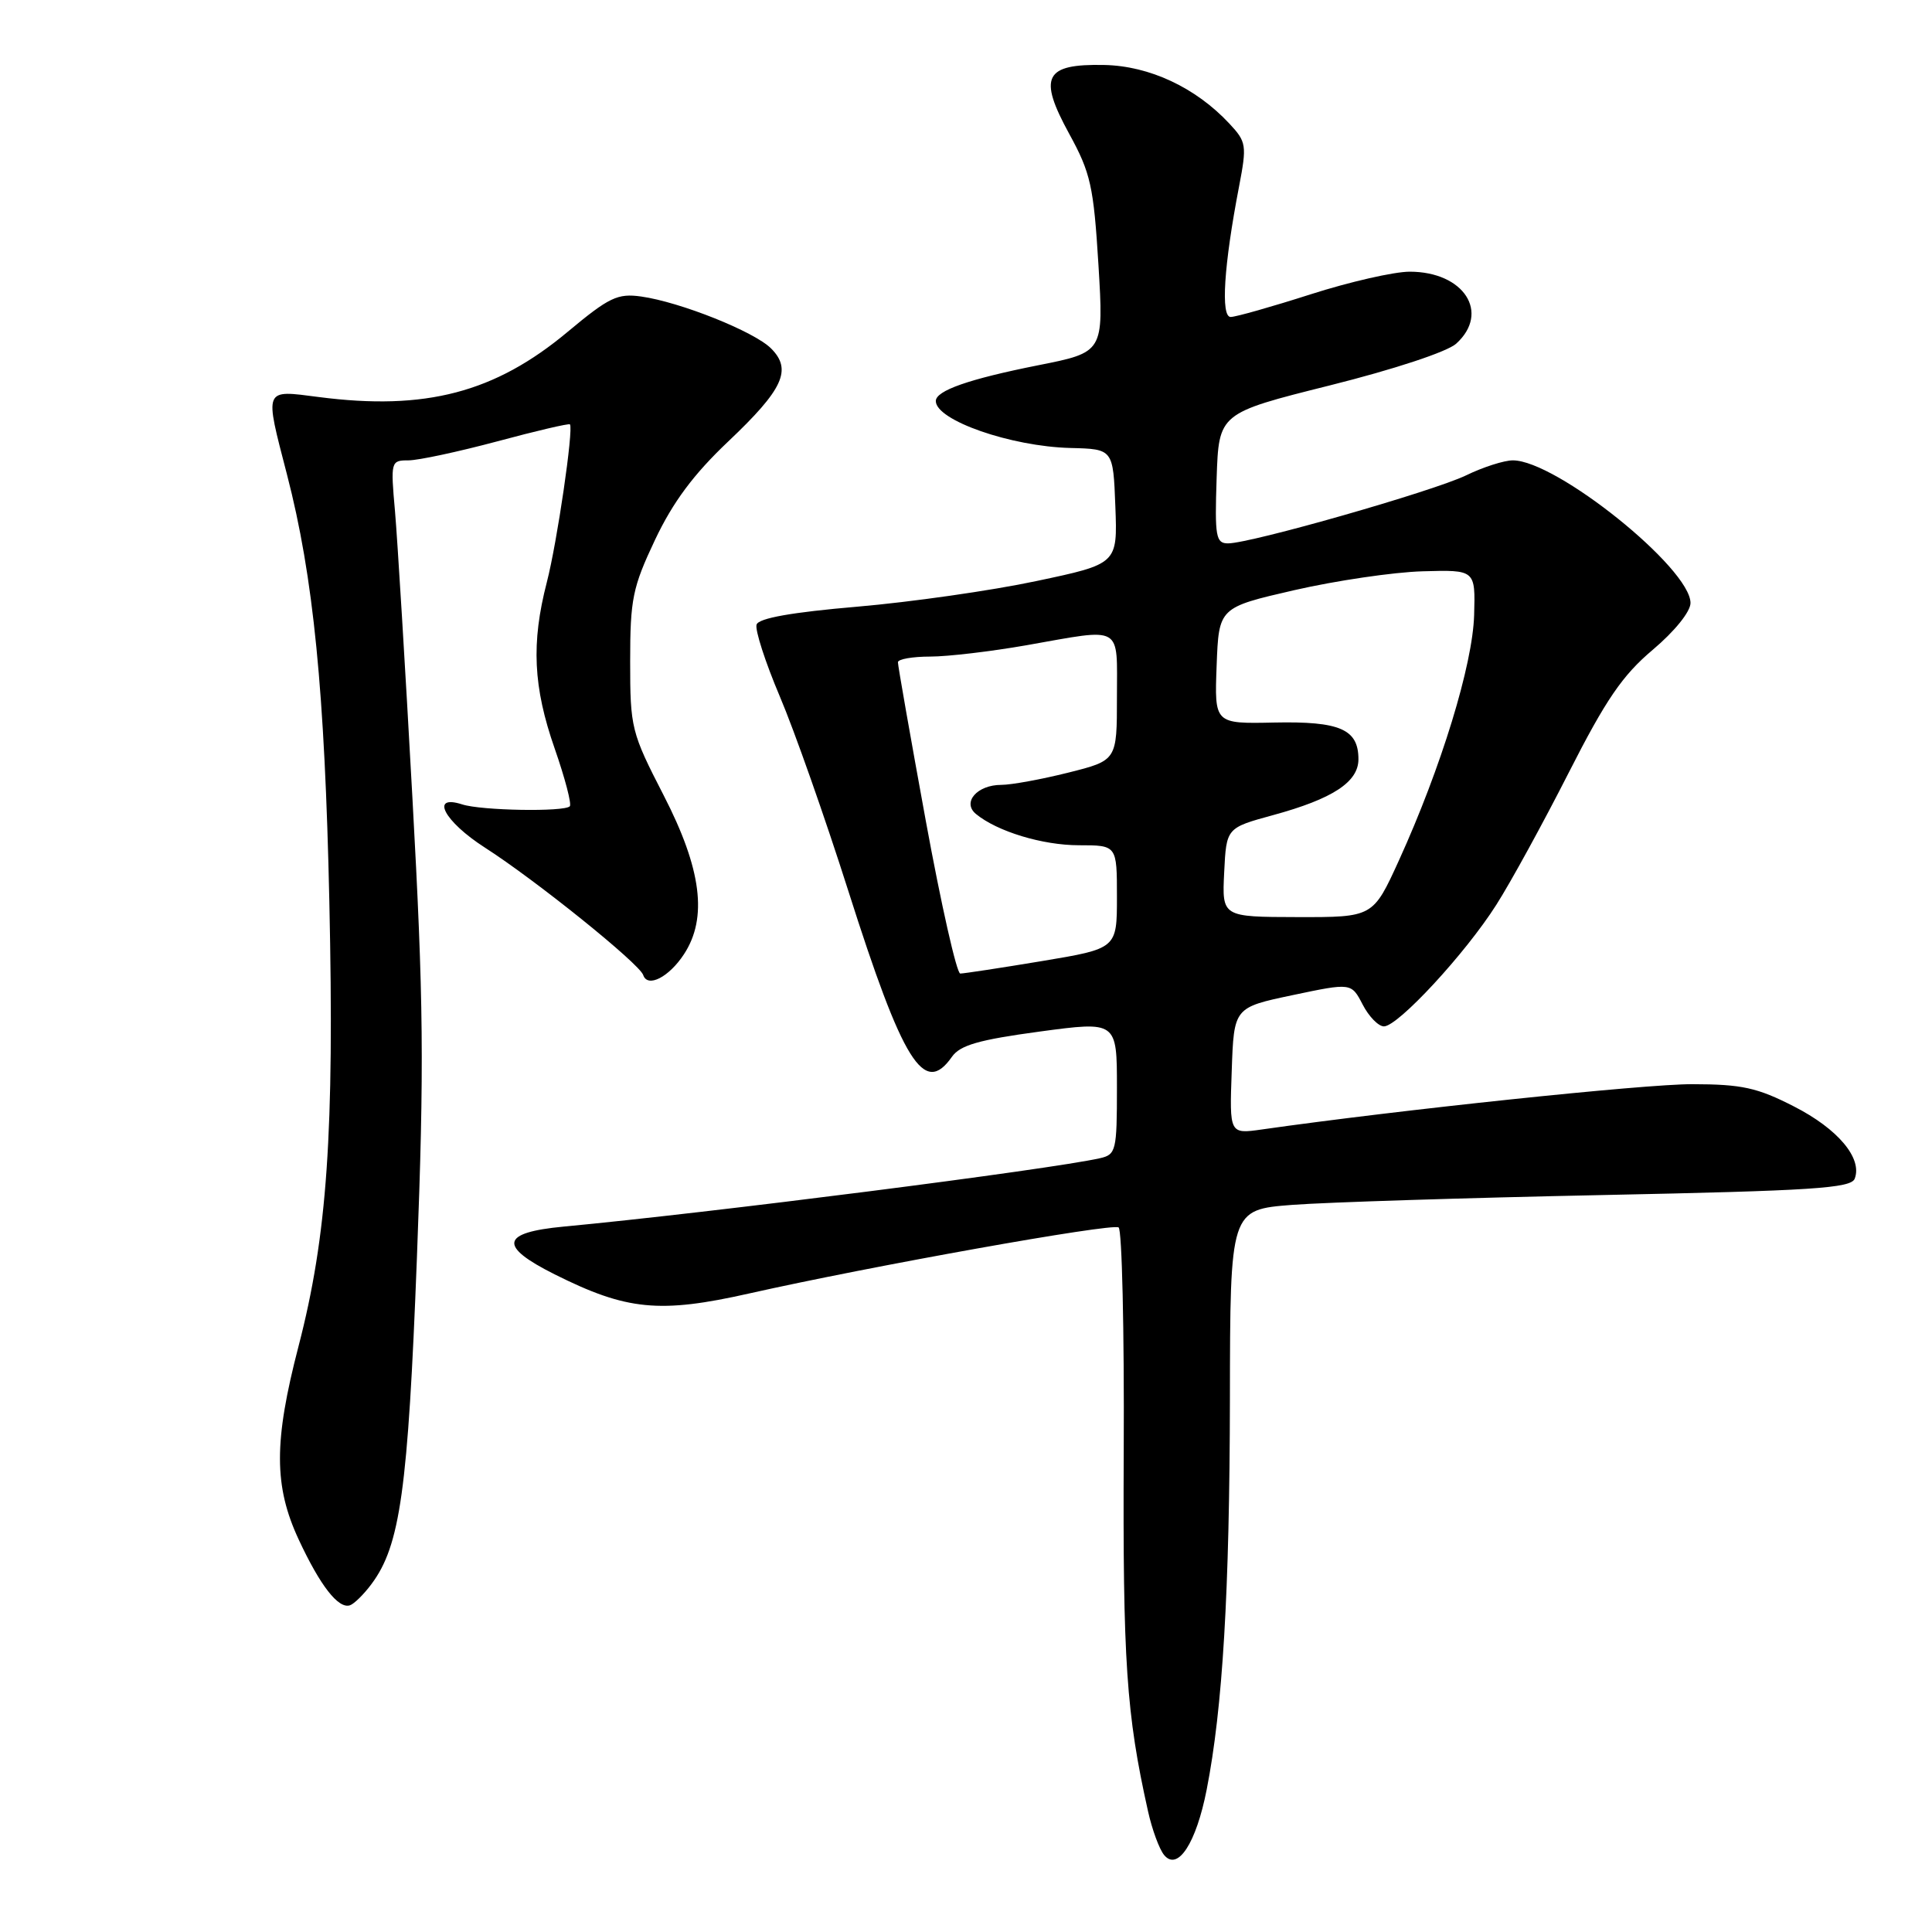 <?xml version="1.0" encoding="UTF-8" standalone="no"?>
<!DOCTYPE svg PUBLIC "-//W3C//DTD SVG 1.1//EN" "http://www.w3.org/Graphics/SVG/1.1/DTD/svg11.dtd" >
<svg xmlns="http://www.w3.org/2000/svg" xmlns:xlink="http://www.w3.org/1999/xlink" version="1.1" viewBox="0 0 256 256">
 <g >
 <path fill="currentColor"
d=" M 159.89 237.14 C 162.01 226.35 162.93 210.91 162.97 185.39 C 163.00 160.29 163.00 160.29 171.25 159.65 C 175.79 159.31 194.28 158.72 212.34 158.35 C 240.15 157.78 245.27 157.45 245.76 156.18 C 246.80 153.47 243.53 149.58 237.71 146.61 C 232.85 144.12 230.81 143.67 224.24 143.66 C 217.89 143.64 185.36 147.07 167.21 149.66 C 162.91 150.27 162.91 150.27 163.21 141.89 C 163.50 133.50 163.50 133.50 171.28 131.86 C 179.06 130.22 179.06 130.22 180.56 133.11 C 181.38 134.70 182.65 136.00 183.38 136.00 C 185.24 136.00 194.17 126.35 198.27 119.89 C 200.16 116.93 204.47 109.06 207.85 102.41 C 212.79 92.69 214.98 89.49 219.00 86.10 C 221.90 83.65 224.00 81.05 224.00 79.90 C 224.00 75.29 206.21 61.00 200.46 61.00 C 199.31 61.00 196.52 61.89 194.26 62.99 C 189.88 65.10 165.74 72.00 162.72 72.00 C 161.11 72.00 160.95 71.12 161.21 63.37 C 161.50 54.75 161.50 54.75 176.20 51.07 C 184.72 48.94 191.77 46.61 192.95 45.54 C 197.49 41.43 193.98 36.00 186.79 36.00 C 184.72 36.00 178.81 37.35 173.66 39.00 C 168.51 40.65 163.74 42.00 163.07 42.00 C 161.73 42.00 162.17 35.16 164.18 24.72 C 165.23 19.23 165.16 18.80 162.89 16.37 C 158.44 11.60 152.31 8.73 146.31 8.61 C 138.40 8.45 137.53 10.16 141.68 17.74 C 144.52 22.92 144.91 24.68 145.55 35.09 C 146.25 46.68 146.25 46.68 137.51 48.41 C 128.38 50.23 124.00 51.76 124.00 53.14 C 124.00 55.69 133.93 59.16 141.84 59.36 C 147.50 59.50 147.50 59.50 147.79 67.11 C 148.08 74.72 148.08 74.72 137.29 77.00 C 131.36 78.26 120.69 79.78 113.58 80.39 C 104.92 81.13 100.53 81.91 100.25 82.76 C 100.02 83.45 101.40 87.73 103.32 92.26 C 105.25 96.79 109.33 108.38 112.39 118.00 C 119.66 140.85 122.44 145.31 126.13 140.04 C 127.21 138.49 129.69 137.78 137.75 136.69 C 148.00 135.31 148.00 135.31 148.00 144.14 C 148.00 152.47 147.88 152.99 145.75 153.47 C 139.09 154.97 93.99 160.72 74.69 162.53 C 66.35 163.32 66.01 165.11 73.50 168.86 C 83.05 173.64 87.40 174.07 99.32 171.38 C 115.34 167.78 147.29 162.06 148.22 162.64 C 148.67 162.92 148.98 176.27 148.90 192.32 C 148.77 220.12 149.24 227.11 152.11 239.96 C 152.65 242.41 153.62 245.05 154.26 245.81 C 156.06 247.98 158.50 244.23 159.89 237.14 Z  M 49.22 209.90 C 53.03 204.80 54.06 197.43 55.24 166.76 C 56.22 141.18 56.13 132.66 54.65 105.76 C 53.71 88.57 52.66 71.46 52.34 67.75 C 51.75 61.14 51.79 61.00 54.12 61.00 C 55.43 61.00 60.73 59.86 65.90 58.48 C 71.06 57.09 75.39 56.08 75.52 56.23 C 76.02 56.83 73.82 71.88 72.46 77.14 C 70.37 85.22 70.65 91.03 73.50 99.19 C 74.87 103.12 75.77 106.56 75.50 106.84 C 74.74 107.60 63.79 107.41 61.25 106.59 C 56.93 105.20 58.83 108.83 64.25 112.31 C 70.99 116.63 84.73 127.69 85.23 129.20 C 85.81 130.93 88.64 129.48 90.63 126.44 C 93.79 121.62 92.96 115.14 87.94 105.39 C 83.64 97.03 83.50 96.46 83.50 87.63 C 83.50 79.37 83.82 77.83 86.80 71.52 C 89.17 66.52 91.91 62.84 96.47 58.52 C 103.79 51.59 104.99 48.99 102.17 46.17 C 99.93 43.93 90.14 40.02 84.96 39.29 C 81.83 38.85 80.71 39.39 75.23 43.96 C 65.59 52.02 56.37 54.44 42.25 52.61 C 34.88 51.66 35.03 51.30 38.03 62.89 C 41.53 76.39 43.04 91.58 43.64 119.50 C 44.31 150.08 43.36 163.75 39.55 178.41 C 36.27 191.02 36.28 196.91 39.58 204.00 C 42.43 210.12 44.84 213.22 46.37 212.71 C 46.92 212.53 48.21 211.26 49.22 209.90 Z  M 122.67 108.75 C 120.63 97.61 118.97 88.16 118.98 87.75 C 118.99 87.34 120.91 87.00 123.25 87.00 C 125.59 87.00 131.32 86.32 136.00 85.50 C 148.94 83.22 148.00 82.68 148.00 92.38 C 148.00 100.76 148.00 100.76 141.54 102.38 C 137.99 103.27 134.00 104.00 132.67 104.00 C 129.48 104.00 127.46 106.31 129.31 107.85 C 132.12 110.17 138.13 112.00 142.97 112.00 C 148.00 112.00 148.00 112.00 148.00 118.85 C 148.00 125.69 148.00 125.69 138.05 127.35 C 132.57 128.26 127.71 129.00 127.24 129.00 C 126.77 129.00 124.71 119.89 122.67 108.75 Z  M 162.21 115.60 C 162.50 109.70 162.50 109.70 168.68 108.01 C 176.60 105.85 180.00 103.62 180.00 100.60 C 180.00 96.62 177.55 95.56 168.85 95.74 C 160.92 95.91 160.92 95.91 161.21 88.21 C 161.50 80.50 161.50 80.50 171.50 78.20 C 177.00 76.94 184.65 75.81 188.50 75.70 C 195.50 75.50 195.50 75.50 195.33 81.50 C 195.14 88.09 190.97 101.70 185.36 114.02 C 181.93 121.54 181.93 121.54 171.92 121.52 C 161.92 121.50 161.92 121.50 162.21 115.60 Z "/>
</g>
</svg>